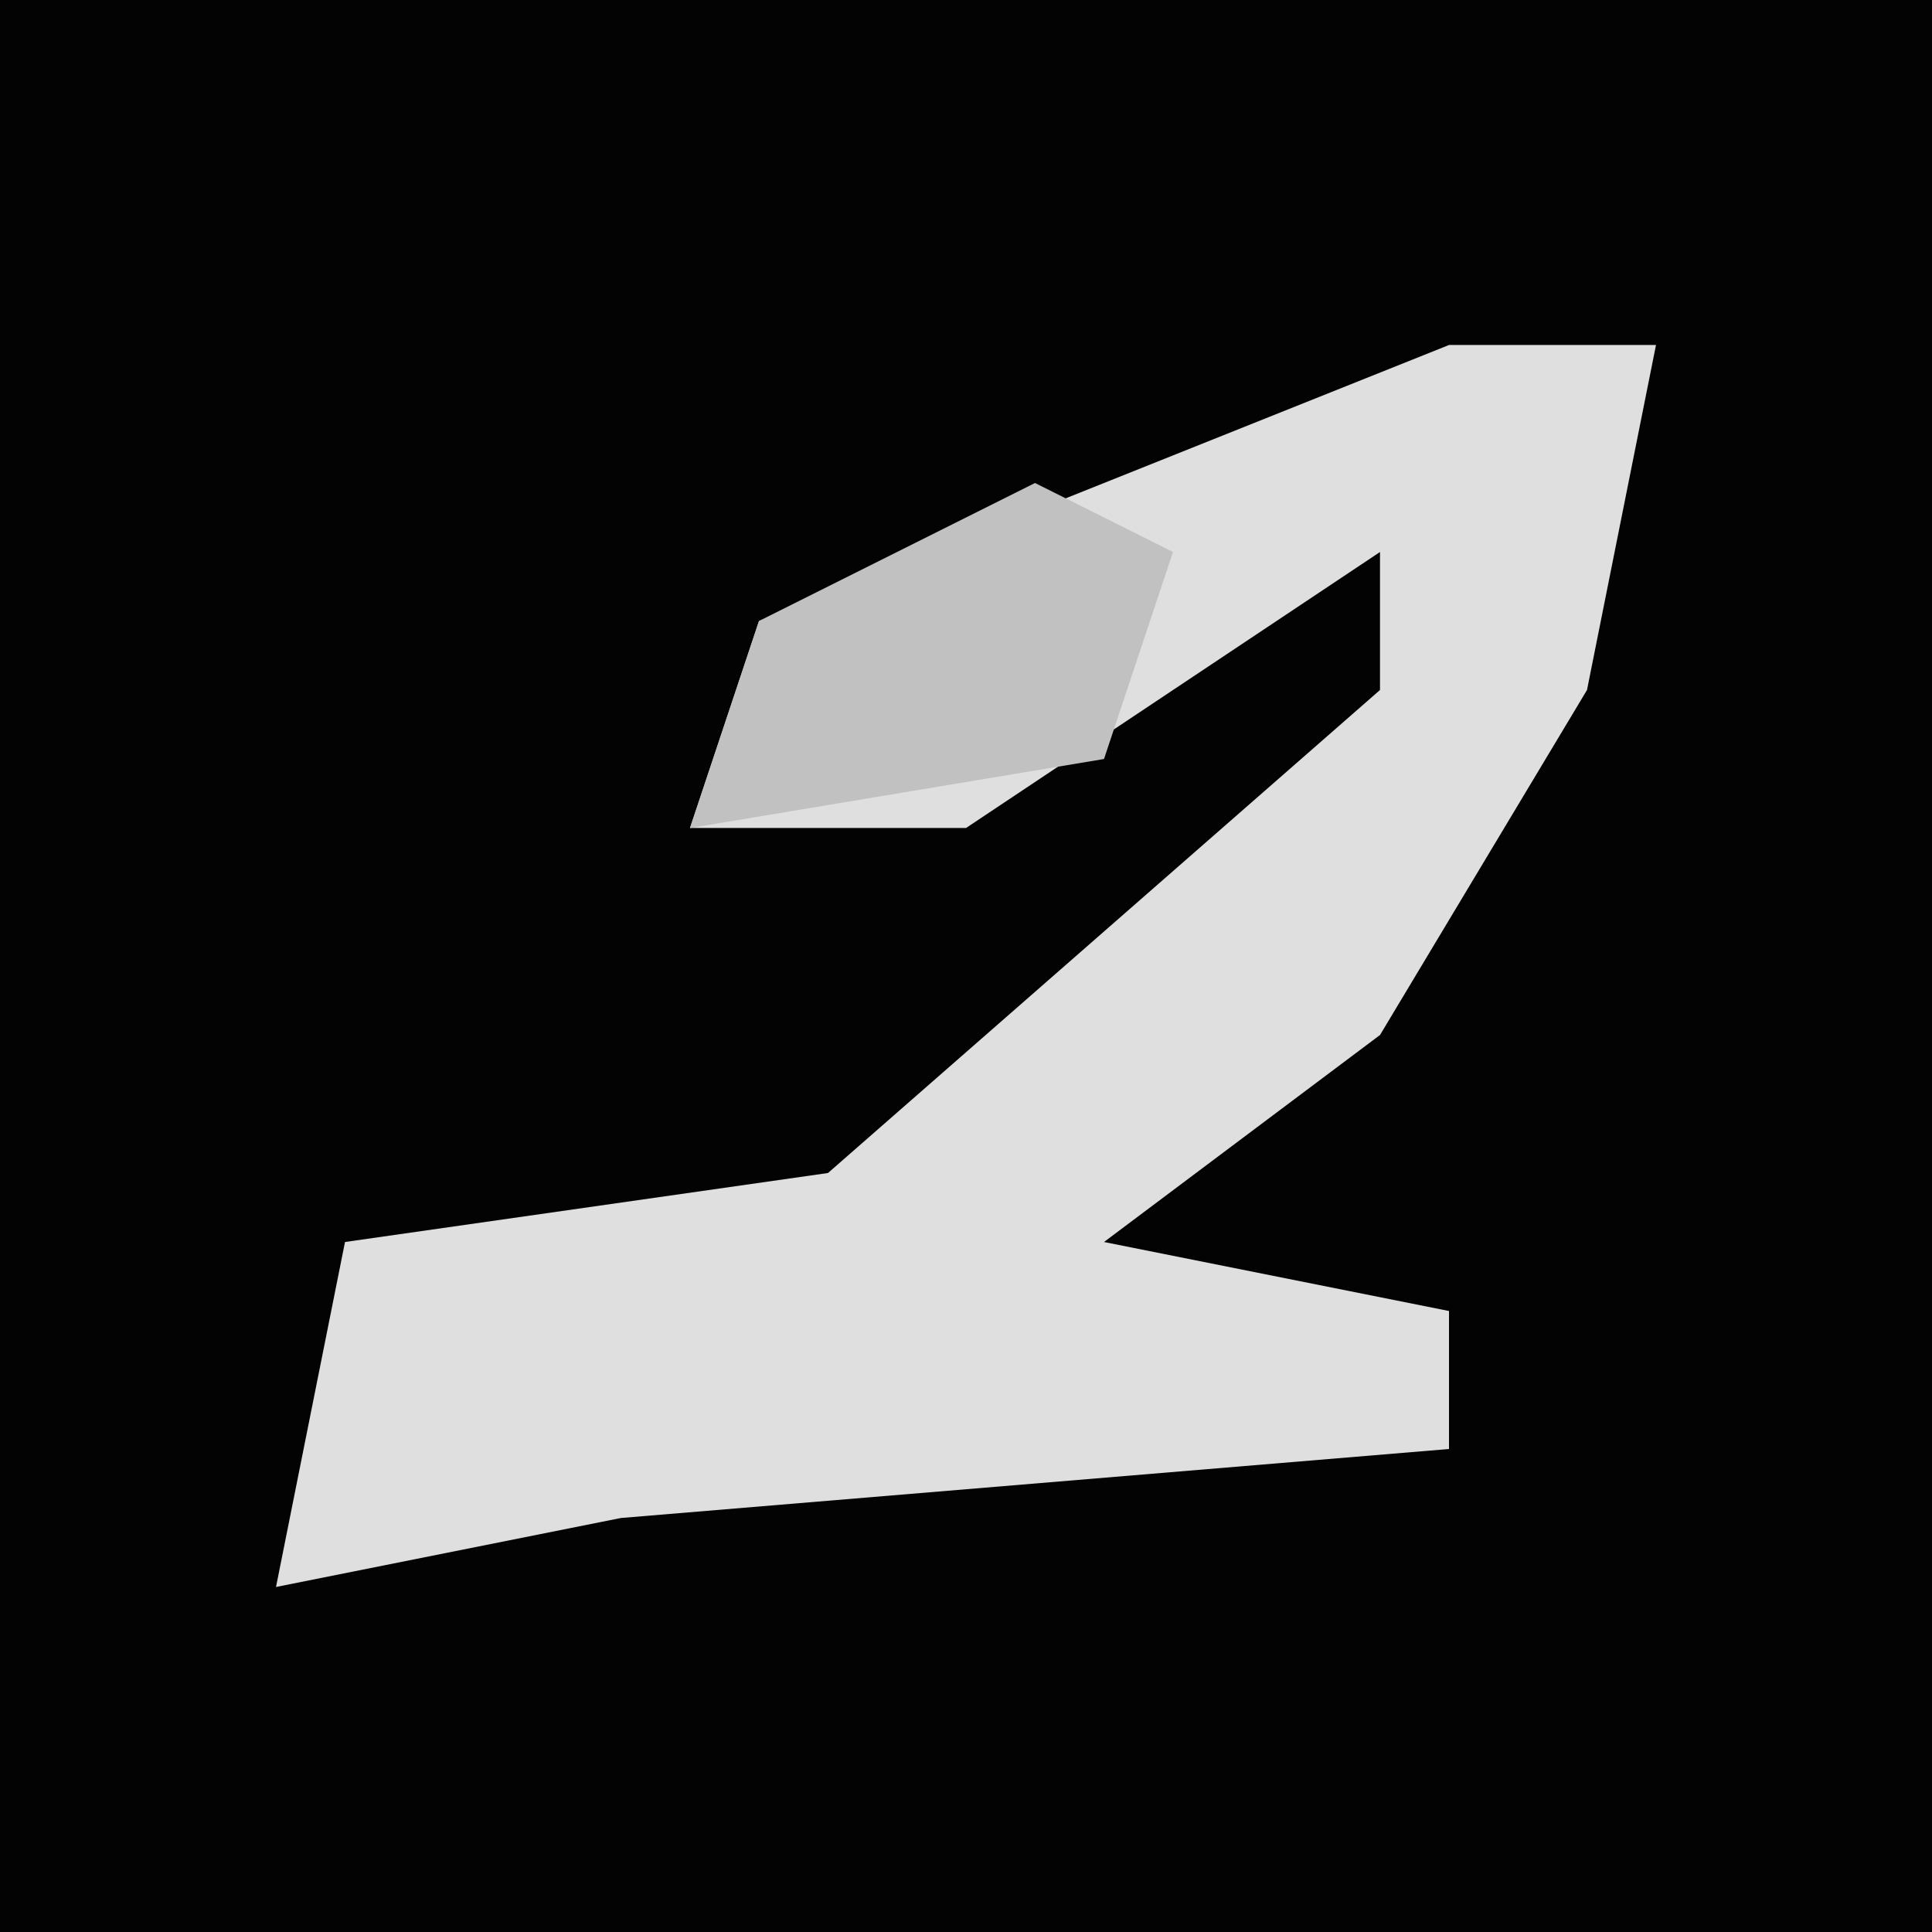 <?xml version="1.0" encoding="UTF-8"?>
<svg version="1.1" xmlns="http://www.w3.org/2000/svg" width="28" height="28">
<path d="M0,0 L28,0 L28,28 L0,28 Z " fill="#030303" transform="translate(0,0)"/>
<path d="M0,0 L3,0 L2,5 L-1,10 L-5,13 L0,14 L0,16 L-12,17 L-17,18 L-16,13 L-9,12 L-1,5 L-1,3 L-7,7 L-11,7 L-10,4 Z " fill="#DFDFDF" transform="translate(21,5)"/>
<path d="M0,0 L2,1 L1,4 L-5,5 L-4,2 Z " fill="#C1C1C1" transform="translate(15,7)"/>
</svg>
